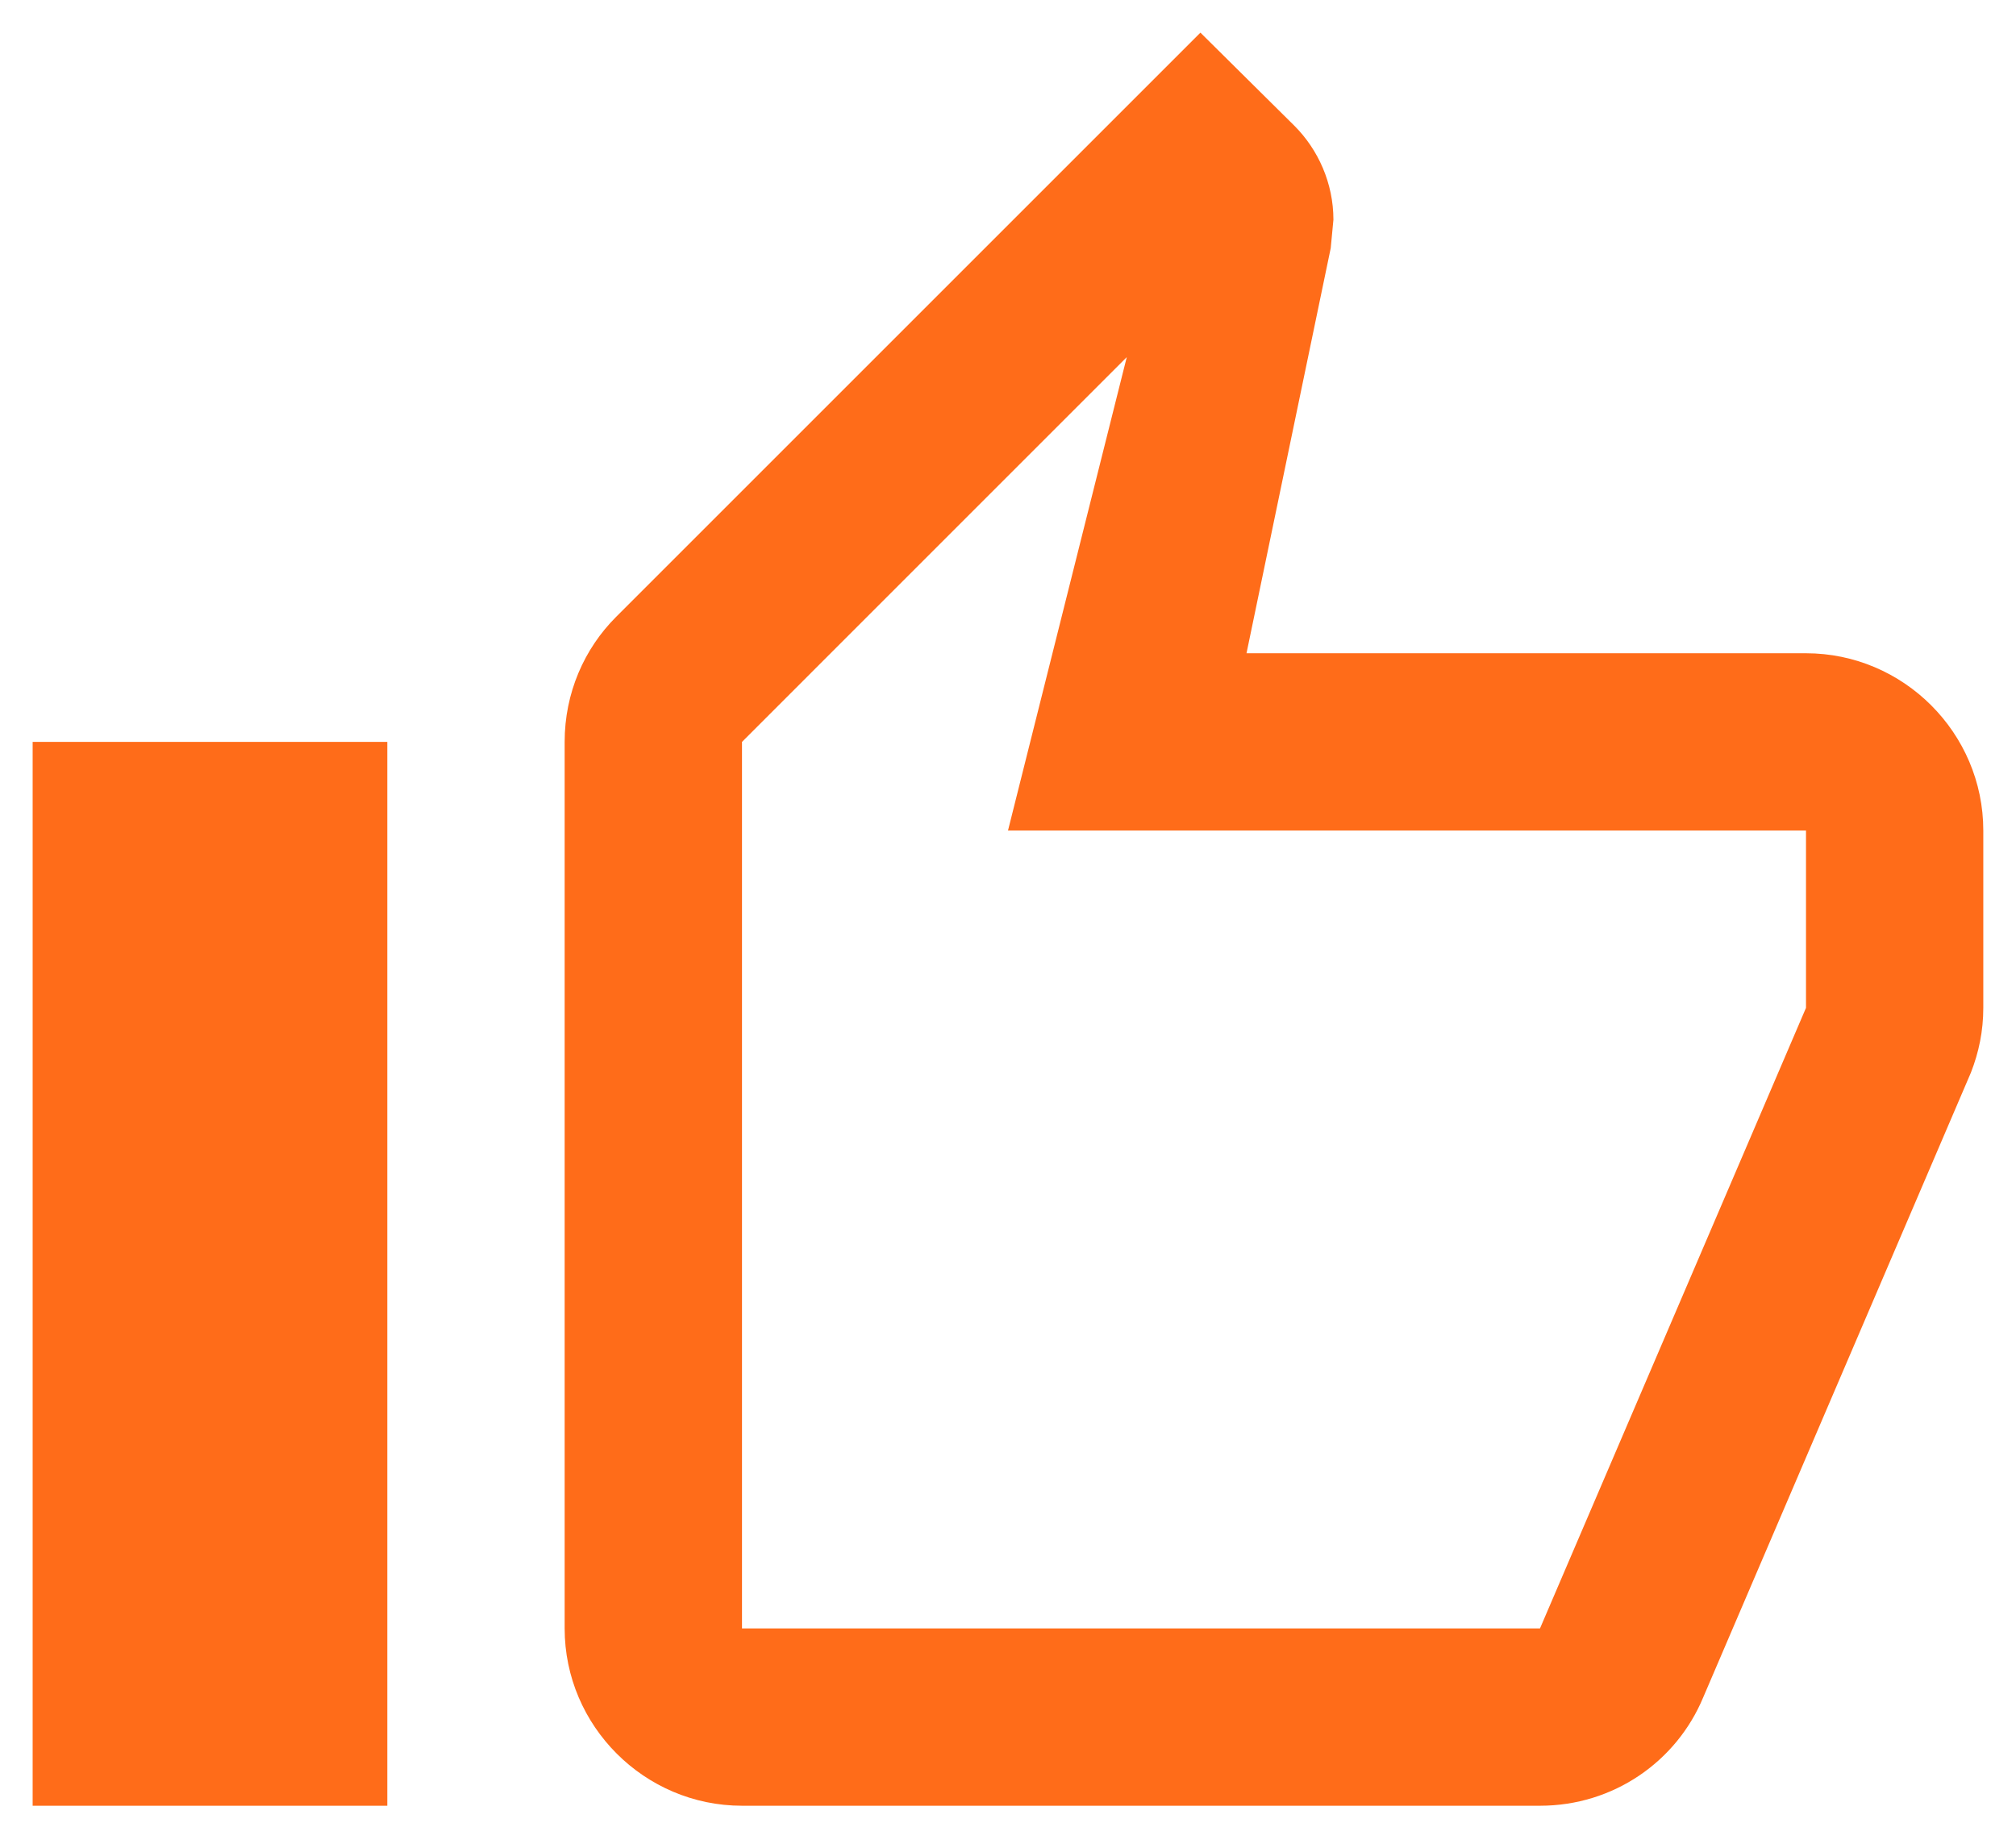 <svg width="36" height="33" viewBox="0 0 36 33" fill="none" xmlns="http://www.w3.org/2000/svg">
<path d="M13.25 32.25H27.5C28.814 32.25 29.938 31.458 30.413 30.318L35.195 19.156C35.337 18.792 35.416 18.412 35.416 18V14.833C35.416 13.092 33.991 11.667 32.25 11.667H22.259L23.763 4.431L23.811 3.924C23.811 3.275 23.541 2.673 23.114 2.246L21.436 0.583L11.001 11.018C10.431 11.588 10.083 12.379 10.083 13.25V29.083C10.083 30.825 11.508 32.25 13.25 32.25ZM13.25 13.25L20.121 6.378L18 14.833H32.25V18L27.5 29.083H13.25V13.25ZM0.583 13.25H6.916V32.25H0.583V13.25Z" fill="#FF6C19"/>
</svg>
